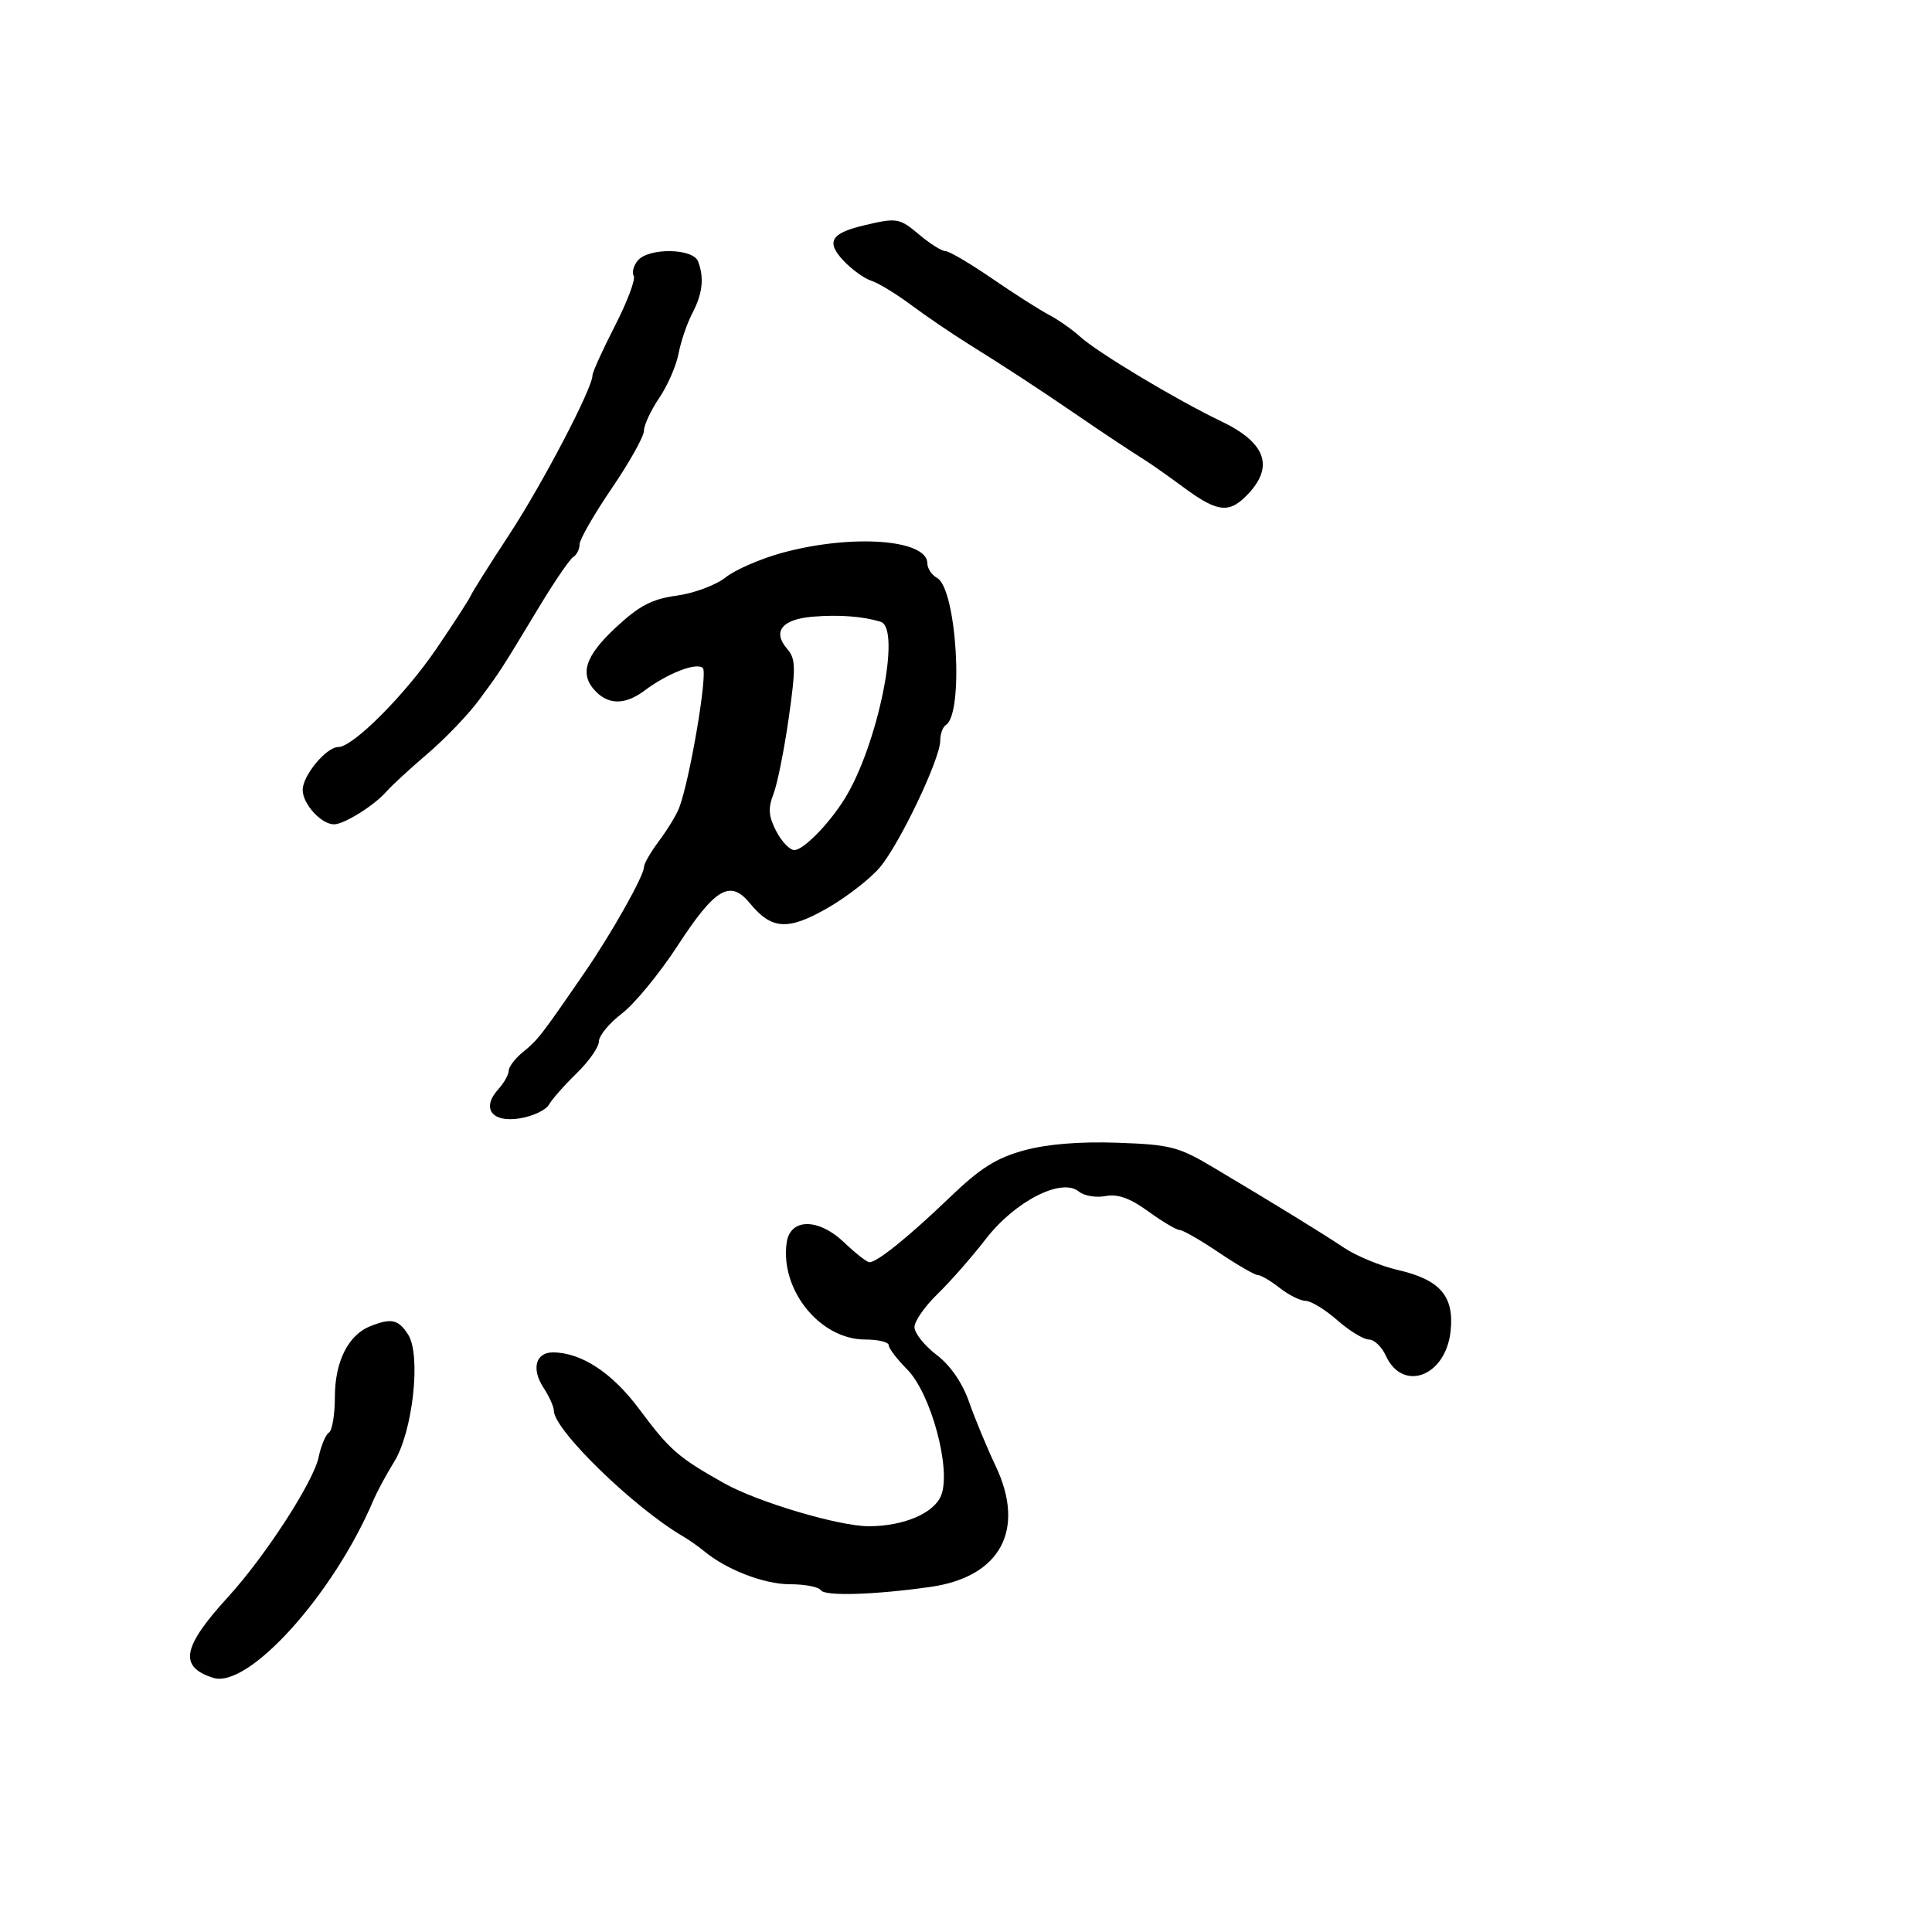 <svg xmlns="http://www.w3.org/2000/svg" width="300" height="300" viewBox="0 0 300 300" version="1.1">
	<path d="M 134.157 34.995 C 129.013 36.211, 128.232 37.554, 130.971 40.470 C 132.261 41.842, 134.206 43.248, 135.294 43.593 C 136.382 43.939, 139.169 45.634, 141.486 47.361 C 143.803 49.087, 147.866 51.850, 150.515 53.500 C 156.041 56.942, 161.297 60.377, 166.718 64.090 C 171.193 67.154, 175.635 70.107, 177.882 71.510 C 178.772 72.066, 181.480 73.979, 183.900 75.760 C 189.126 79.608, 190.923 79.776, 193.826 76.686 C 197.874 72.377, 196.501 68.702, 189.615 65.411 C 182.694 62.103, 170.458 54.763, 167.725 52.280 C 166.501 51.168, 164.316 49.638, 162.869 48.879 C 161.423 48.121, 157.453 45.587, 154.049 43.250 C 150.644 40.913, 147.393 39, 146.824 39 C 146.254 39, 144.452 37.875, 142.818 36.500 C 139.649 33.833, 139.315 33.776, 134.157 34.995 M 99.036 40.456 C 98.372 41.257, 98.087 42.332, 98.404 42.844 C 98.720 43.357, 97.409 46.842, 95.490 50.590 C 93.570 54.338, 92 57.799, 92 58.281 C 92 60.289, 84.255 75.106, 79.078 83 C 76.013 87.675, 73.320 91.950, 73.094 92.500 C 72.868 93.050, 70.471 96.754, 67.767 100.731 C 62.891 107.901, 54.812 116, 52.534 116 C 50.670 116, 47 120.417, 47 122.659 C 47 124.836, 49.881 128, 51.864 128 C 53.439 128, 58.094 125.092, 60 122.917 C 60.825 121.975, 63.723 119.309, 66.439 116.991 C 69.156 114.674, 72.751 110.915, 74.429 108.639 C 77.773 104.102, 77.650 104.292, 83.765 94.164 C 86.111 90.278, 88.473 86.825, 89.015 86.491 C 89.557 86.156, 90 85.268, 90 84.519 C 90 83.769, 92.247 79.858, 94.993 75.828 C 97.739 71.797, 99.989 67.775, 99.993 66.890 C 99.997 66.004, 101.061 63.716, 102.358 61.805 C 103.654 59.894, 105.007 56.794, 105.363 54.915 C 105.719 53.037, 106.683 50.211, 107.505 48.636 C 109.102 45.576, 109.371 43.131, 108.393 40.582 C 107.608 38.535, 100.708 38.442, 99.036 40.456 M 121.440 85.847 C 118.108 86.756, 114.162 88.471, 112.672 89.659 C 111.181 90.846, 107.770 92.119, 105.090 92.488 C 101.226 93.019, 99.264 94.046, 95.609 97.450 C 90.773 101.953, 89.915 104.772, 92.571 107.429 C 94.633 109.490, 97.175 109.417, 100.115 107.210 C 103.685 104.531, 108.195 102.795, 109.138 103.738 C 109.936 104.536, 107.078 121.326, 105.435 125.500 C 105.002 126.600, 103.602 128.892, 102.324 130.594 C 101.046 132.296, 100 134.105, 100 134.614 C 100 135.993, 95.015 144.854, 90.752 151.051 C 84.009 160.854, 83.524 161.480, 81.250 163.323 C 80.012 164.325, 79 165.640, 79 166.244 C 79 166.848, 78.270 168.149, 77.379 169.134 C 74.699 172.095, 76.370 174.364, 80.710 173.660 C 82.731 173.332, 84.771 172.374, 85.242 171.531 C 85.714 170.689, 87.652 168.492, 89.550 166.649 C 91.447 164.806, 93 162.579, 93 161.700 C 93 160.821, 94.605 158.878, 96.566 157.382 C 98.527 155.886, 102.422 151.146, 105.220 146.849 C 111.051 137.897, 113.385 136.525, 116.442 140.255 C 119.807 144.361, 122.341 144.524, 128.454 141.026 C 131.447 139.314, 135.116 136.470, 136.608 134.707 C 139.701 131.051, 146 117.836, 146 115.004 C 146 113.967, 146.391 112.877, 146.868 112.581 C 149.704 110.829, 148.560 91.452, 145.520 89.751 C 144.684 89.283, 144 88.264, 144 87.485 C 144 83.743, 132.274 82.891, 121.440 85.847 M 126.196 95.761 C 121.399 96.161, 119.892 98.085, 122.256 100.787 C 123.557 102.275, 123.586 103.682, 122.472 111.500 C 121.767 116.450, 120.699 121.763, 120.098 123.306 C 119.244 125.503, 119.337 126.752, 120.529 129.056 C 121.366 130.675, 122.631 132, 123.339 132 C 124.758 132, 128.771 127.902, 131.186 123.986 C 136.326 115.652, 139.997 97.552, 136.750 96.552 C 133.978 95.698, 130.279 95.421, 126.196 95.761 M 159 178.634 C 154.701 179.812, 152.190 181.401, 147.500 185.910 C 141.182 191.985, 136.214 196, 135.013 196 C 134.619 196, 132.855 194.622, 131.093 192.939 C 127.094 189.117, 122.694 189.125, 122.153 192.956 C 121.116 200.311, 127.347 208, 134.344 208 C 136.355 208, 138 208.397, 138 208.881 C 138 209.366, 139.284 211.054, 140.854 212.631 C 144.551 216.347, 147.739 228.124, 146.148 232.190 C 145.061 234.967, 140.346 236.983, 134.910 236.994 C 130.318 237.004, 117.645 233.241, 112.466 230.330 C 105.270 226.284, 104.003 225.176, 99.217 218.750 C 95.048 213.152, 90.232 210, 85.846 210 C 83.169 210, 82.486 212.567, 84.390 215.473 C 85.276 216.824, 86 218.432, 86 219.047 C 86 222.015, 98.362 234.055, 106.014 238.539 C 106.989 239.111, 108.489 240.161, 109.348 240.874 C 112.811 243.748, 118.656 246, 122.652 246 C 124.979 246, 127.139 246.416, 127.454 246.925 C 128.046 247.884, 135.821 247.650, 144.500 246.411 C 155.356 244.862, 159.301 237.542, 154.609 227.654 C 153.264 224.819, 151.411 220.355, 150.492 217.733 C 149.429 214.698, 147.582 212.020, 145.411 210.364 C 143.535 208.933, 142 207.004, 142 206.077 C 142 205.151, 143.604 202.842, 145.564 200.946 C 147.525 199.051, 150.911 195.195, 153.088 192.377 C 157.627 186.504, 164.868 182.816, 167.527 185.022 C 168.331 185.690, 170.187 186.006, 171.653 185.726 C 173.556 185.362, 175.456 186.042, 178.308 188.108 C 180.504 189.699, 182.700 191, 183.189 191 C 183.679 191, 186.418 192.575, 189.276 194.500 C 192.135 196.425, 194.858 198, 195.329 198 C 195.800 198, 197.329 198.900, 198.727 200 C 200.126 201.100, 201.937 202, 202.753 202 C 203.569 202, 205.774 203.350, 207.653 205 C 209.532 206.650, 211.739 208, 212.556 208 C 213.374 208, 214.552 209.116, 215.173 210.481 C 217.807 216.260, 224.495 213.751, 225.249 206.701 C 225.829 201.276, 223.631 198.720, 217.090 197.210 C 214.408 196.591, 210.663 195.053, 208.768 193.792 C 205.115 191.362, 198.351 187.205, 188.500 181.334 C 182.995 178.054, 181.758 177.733, 173.500 177.443 C 167.655 177.238, 162.572 177.656, 159 178.634 M 57.430 205.965 C 54.058 207.329, 52 211.477, 52 216.906 C 52 219.643, 51.585 222.139, 51.077 222.452 C 50.569 222.766, 49.850 224.480, 49.478 226.261 C 48.677 230.100, 41.184 241.663, 35.392 248 C 28.289 255.772, 27.731 258.828, 33.105 260.533 C 38.539 262.258, 51.754 247.620, 57.963 233 C 58.547 231.625, 60.002 228.925, 61.197 227 C 64.099 222.322, 65.415 210.445, 63.384 207.250 C 61.865 204.860, 60.752 204.620, 57.430 205.965" stroke="none" fill="black" fill-rule="evenodd"/>
</svg>